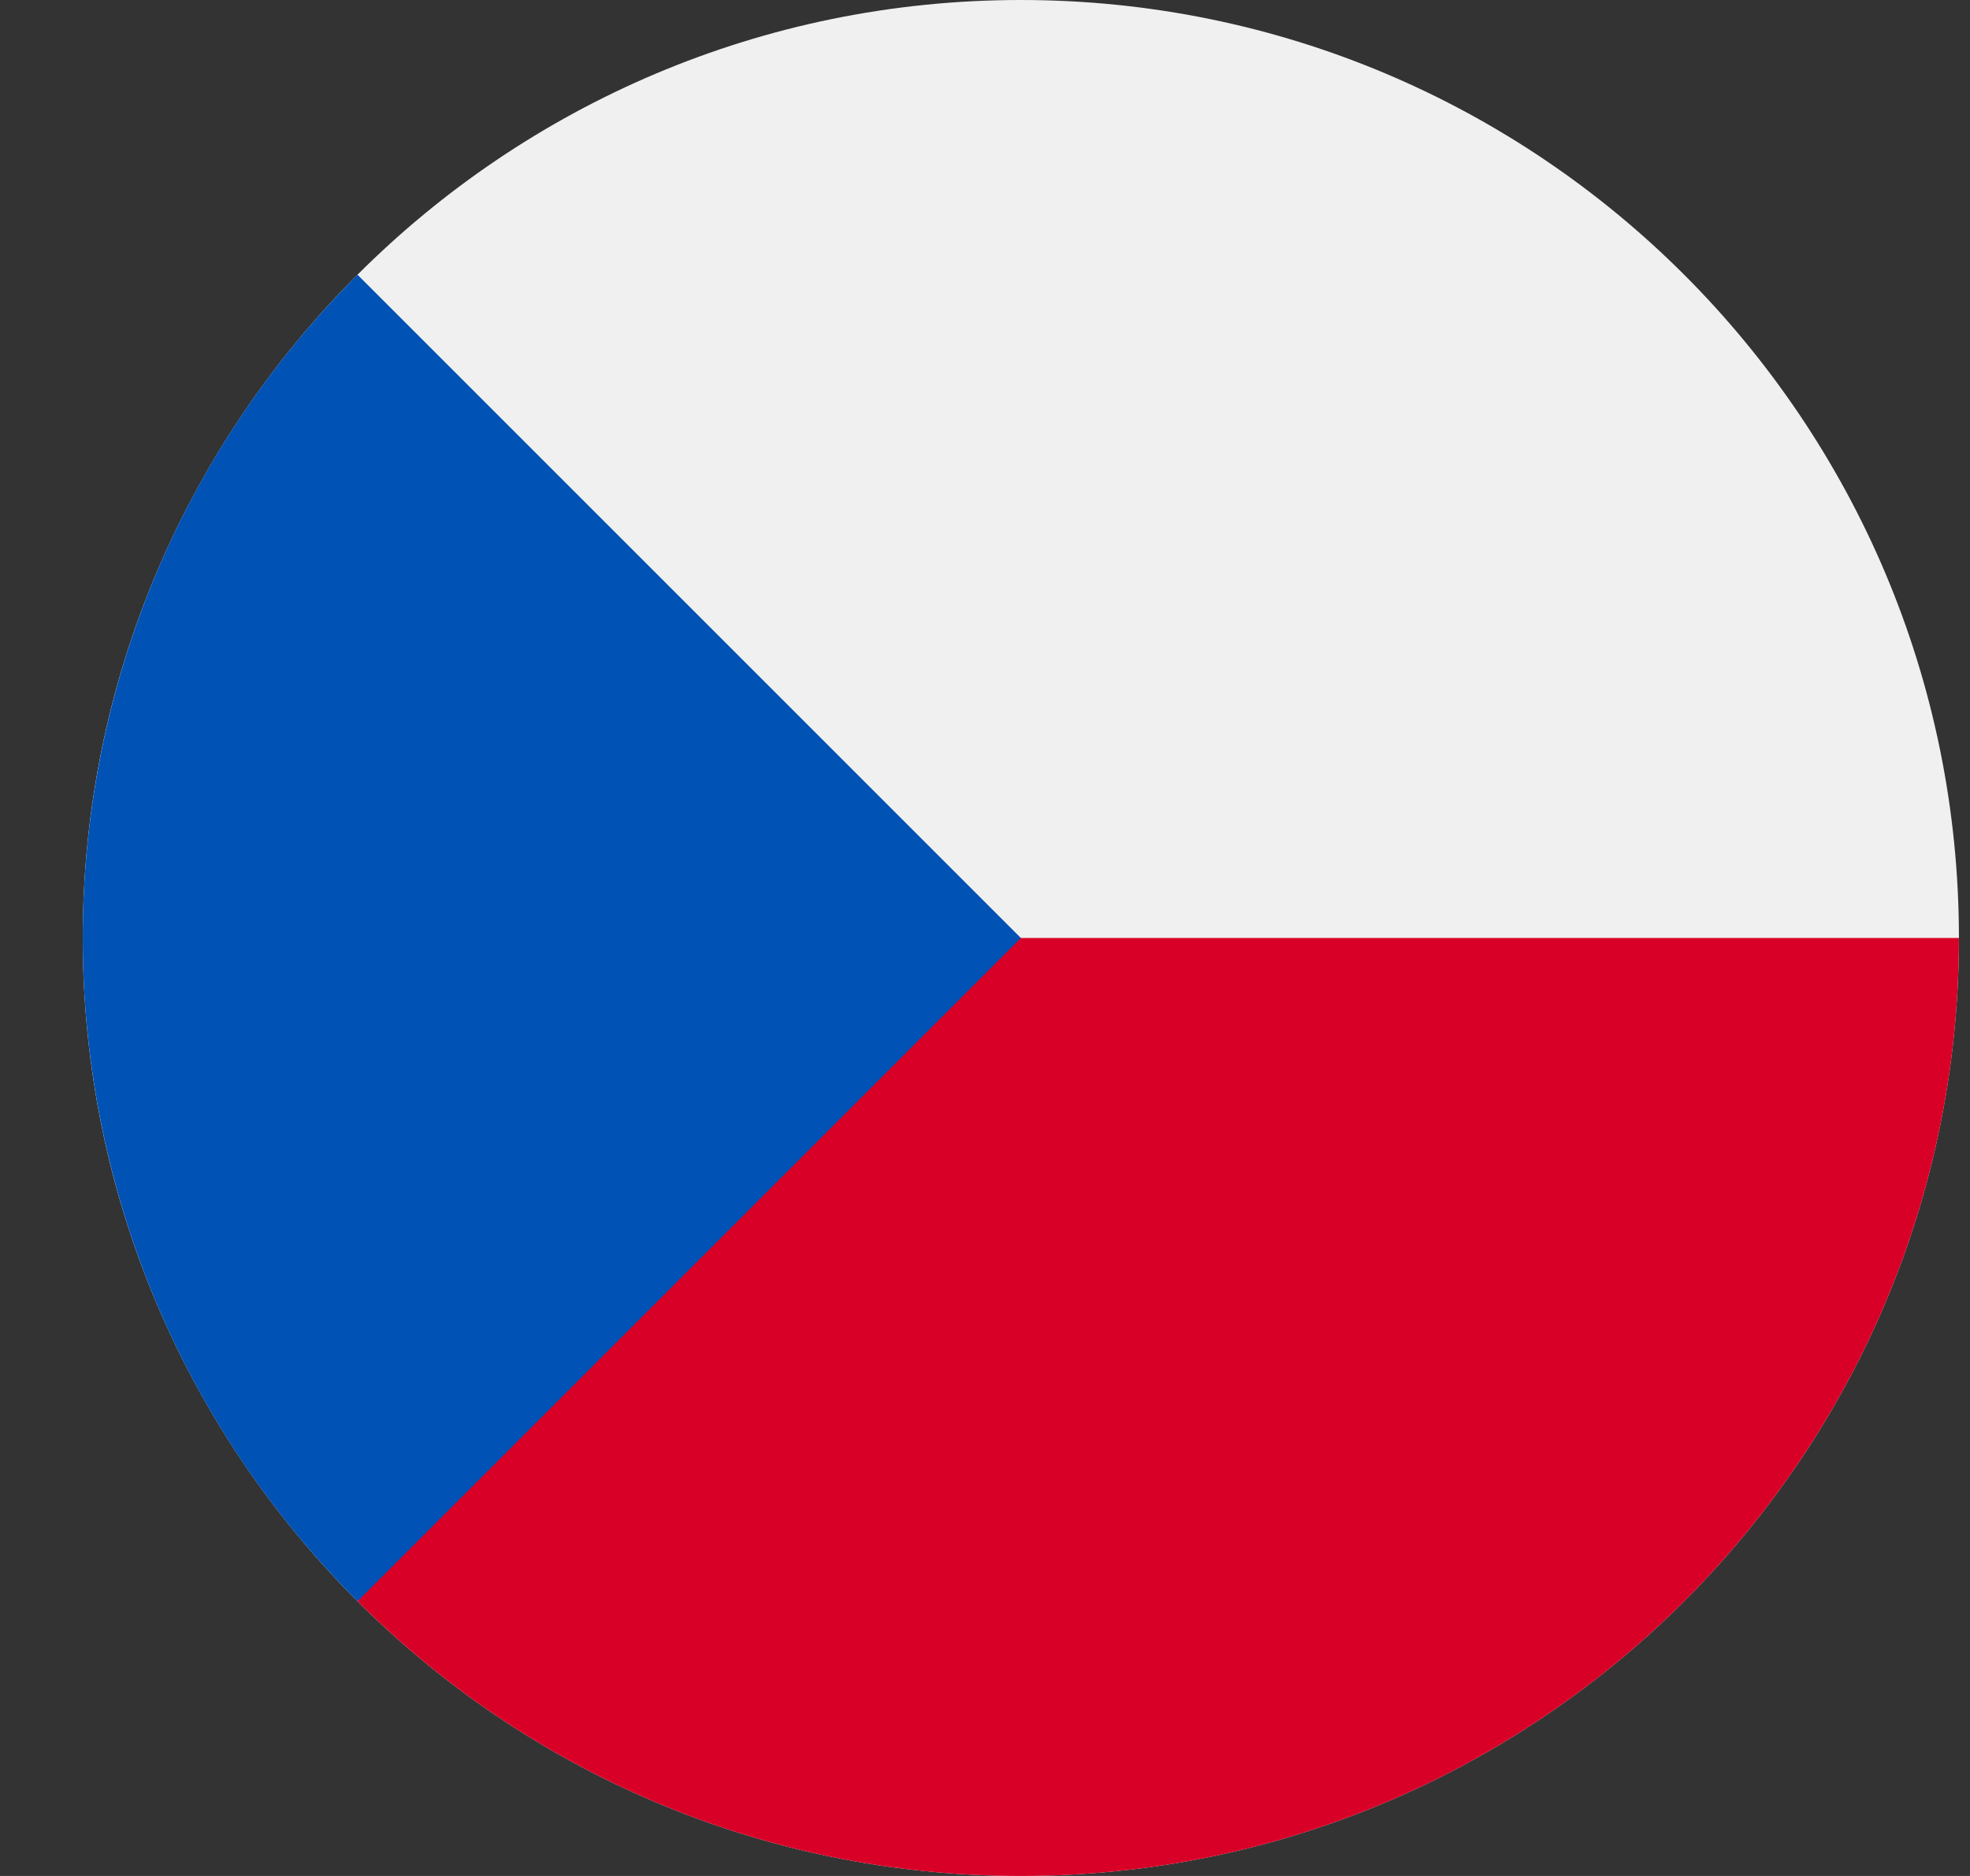 <svg width="21" height="20" viewBox="0 0 21 20" fill="none" xmlns="http://www.w3.org/2000/svg">
<rect x="0" y="0" width="21" height="20" fill="#333333" stroke="none"/>
<g clip-path="url(#clip0)">
<path d="M10.882 20C16.405 20 20.882 15.523 20.882 10C20.882 4.477 16.405 0 10.882 0C5.359 0 0.882 4.477 0.882 10C0.882 15.523 5.359 20 10.882 20Z" fill="#F0F0F0"/>
<path d="M10.013 10C10.013 10 3.817 17.073 3.811 17.071C5.621 18.881 8.121 20 10.882 20C16.405 20 20.882 15.523 20.882 10H10.013Z" fill="#D80027"/>
<path d="M3.811 2.929C-0.094 6.834 -0.094 13.166 3.811 17.071C5.425 15.457 6.977 13.905 10.882 10L3.811 2.929Z" fill="#0052B4"/>
</g>
<defs>
<clipPath id="clip0">
<rect width="20" height="20" fill="white" transform="translate(0.882)"/>
</clipPath>
</defs>
</svg>
